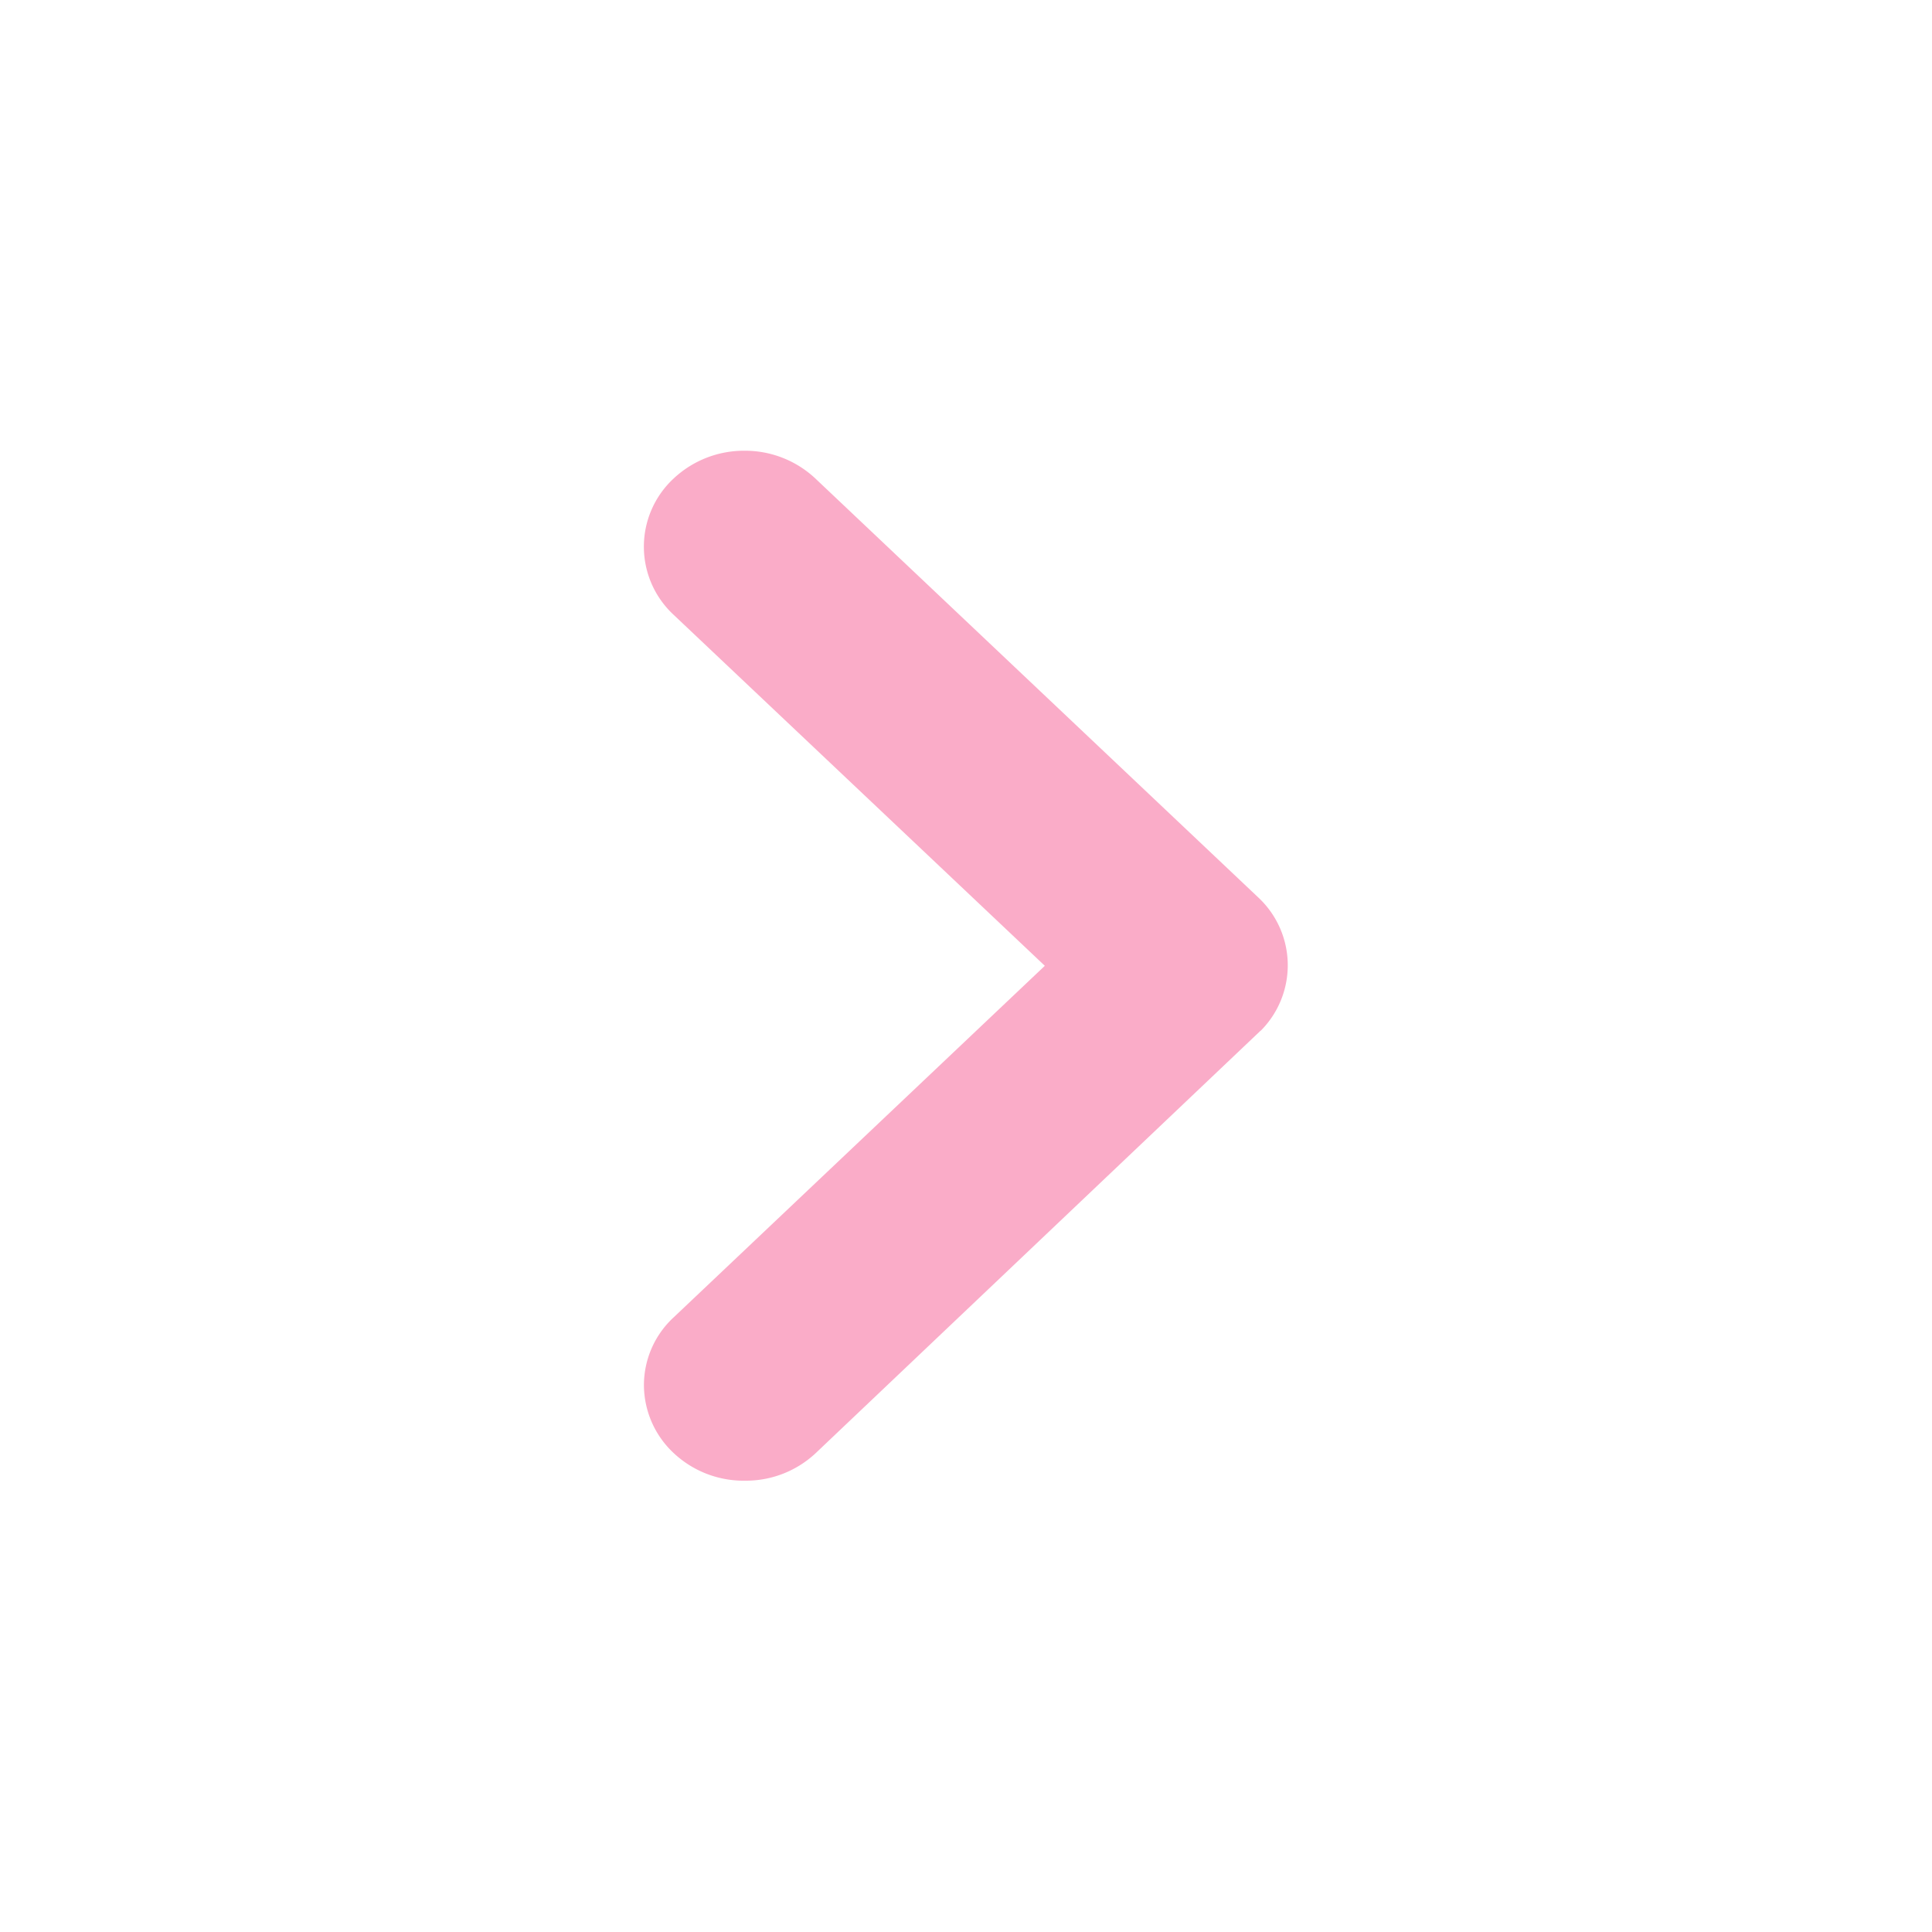 <svg xmlns="http://www.w3.org/2000/svg" width="20" height="20" viewBox="0 0 20 20">
  <g id="グループ_1124447" data-name="グループ 1124447" transform="translate(-319.5 -2884.43)">
    <rect id="長方形_418840" data-name="長方形 418840" width="20" height="20" transform="translate(319.5 2884.43)" fill="none"/>
    <path id="合体_4" data-name="合体 4" d="M.312,10.38A.966.966,0,0,1,0,9.67a.956.956,0,0,1,.309-.7L4.15,5.332.309,1.7a.962.962,0,0,1,0-1.414A1.064,1.064,0,0,1,1.041,0a1.064,1.064,0,0,1,.73.284L6.358,4.623A.96.96,0,0,1,6.389,6l-.009.007-4.6,4.368a1.056,1.056,0,0,1-.731.287A1.057,1.057,0,0,1,.312,10.38Z" transform="translate(326.166 2889.096)" fill="#faacc8"/>
  </g>
</svg>
